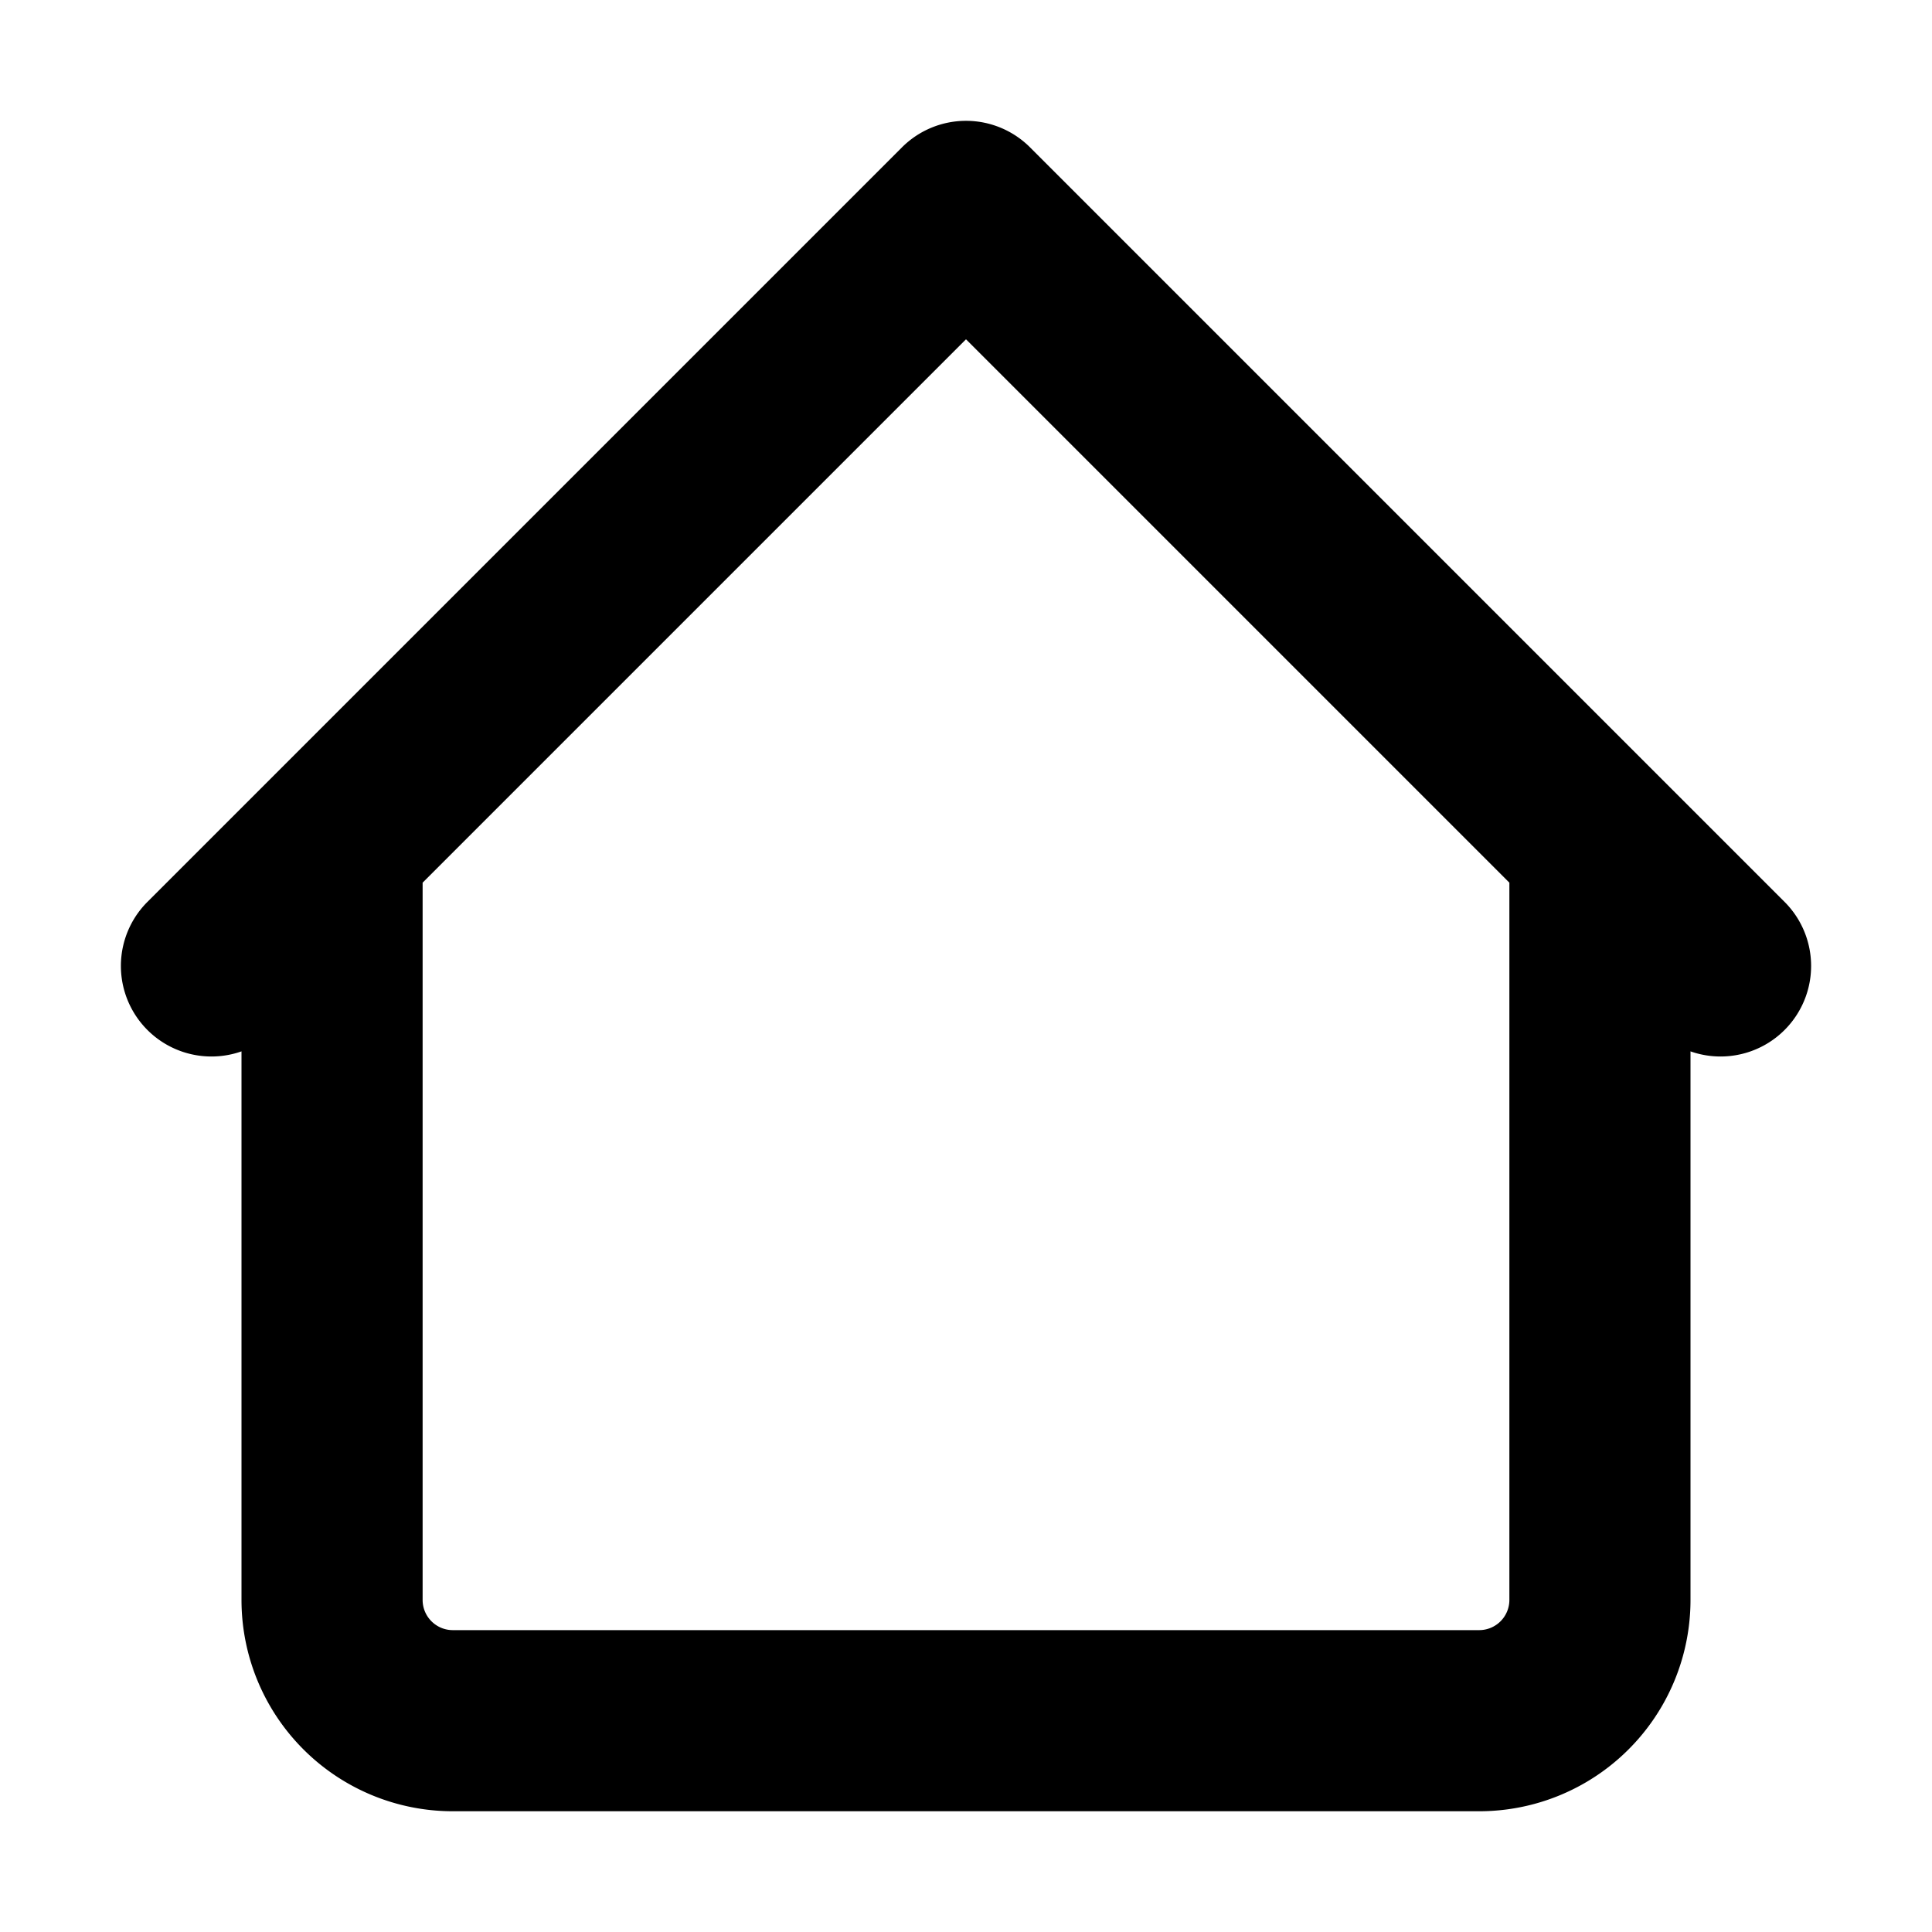 <svg xmlns="http://www.w3.org/2000/svg" width="32" height="32" fill="none" viewBox="0 0 16 16"><path fill="#fff" d="M0 0h16v16H0z"/><path fill="#000" fill-rule="evenodd" d="M7.47 1.22a.75.75 0 0 1 1.06 0l5.25 5.25 1 1A.75.75 0 0 1 14 8.707v4.543A1.75 1.75 0 0 1 12.25 15h-8.5A1.75 1.75 0 0 1 2 13.25V8.707a.75.75 0 0 1-.78-1.237l1-1zM3.5 7.31v5.94c0 .138.112.25.25.25h8.5a.25.25 0 0 0 .25-.25V7.31L8 2.81z" clip-rule="evenodd"/></svg>